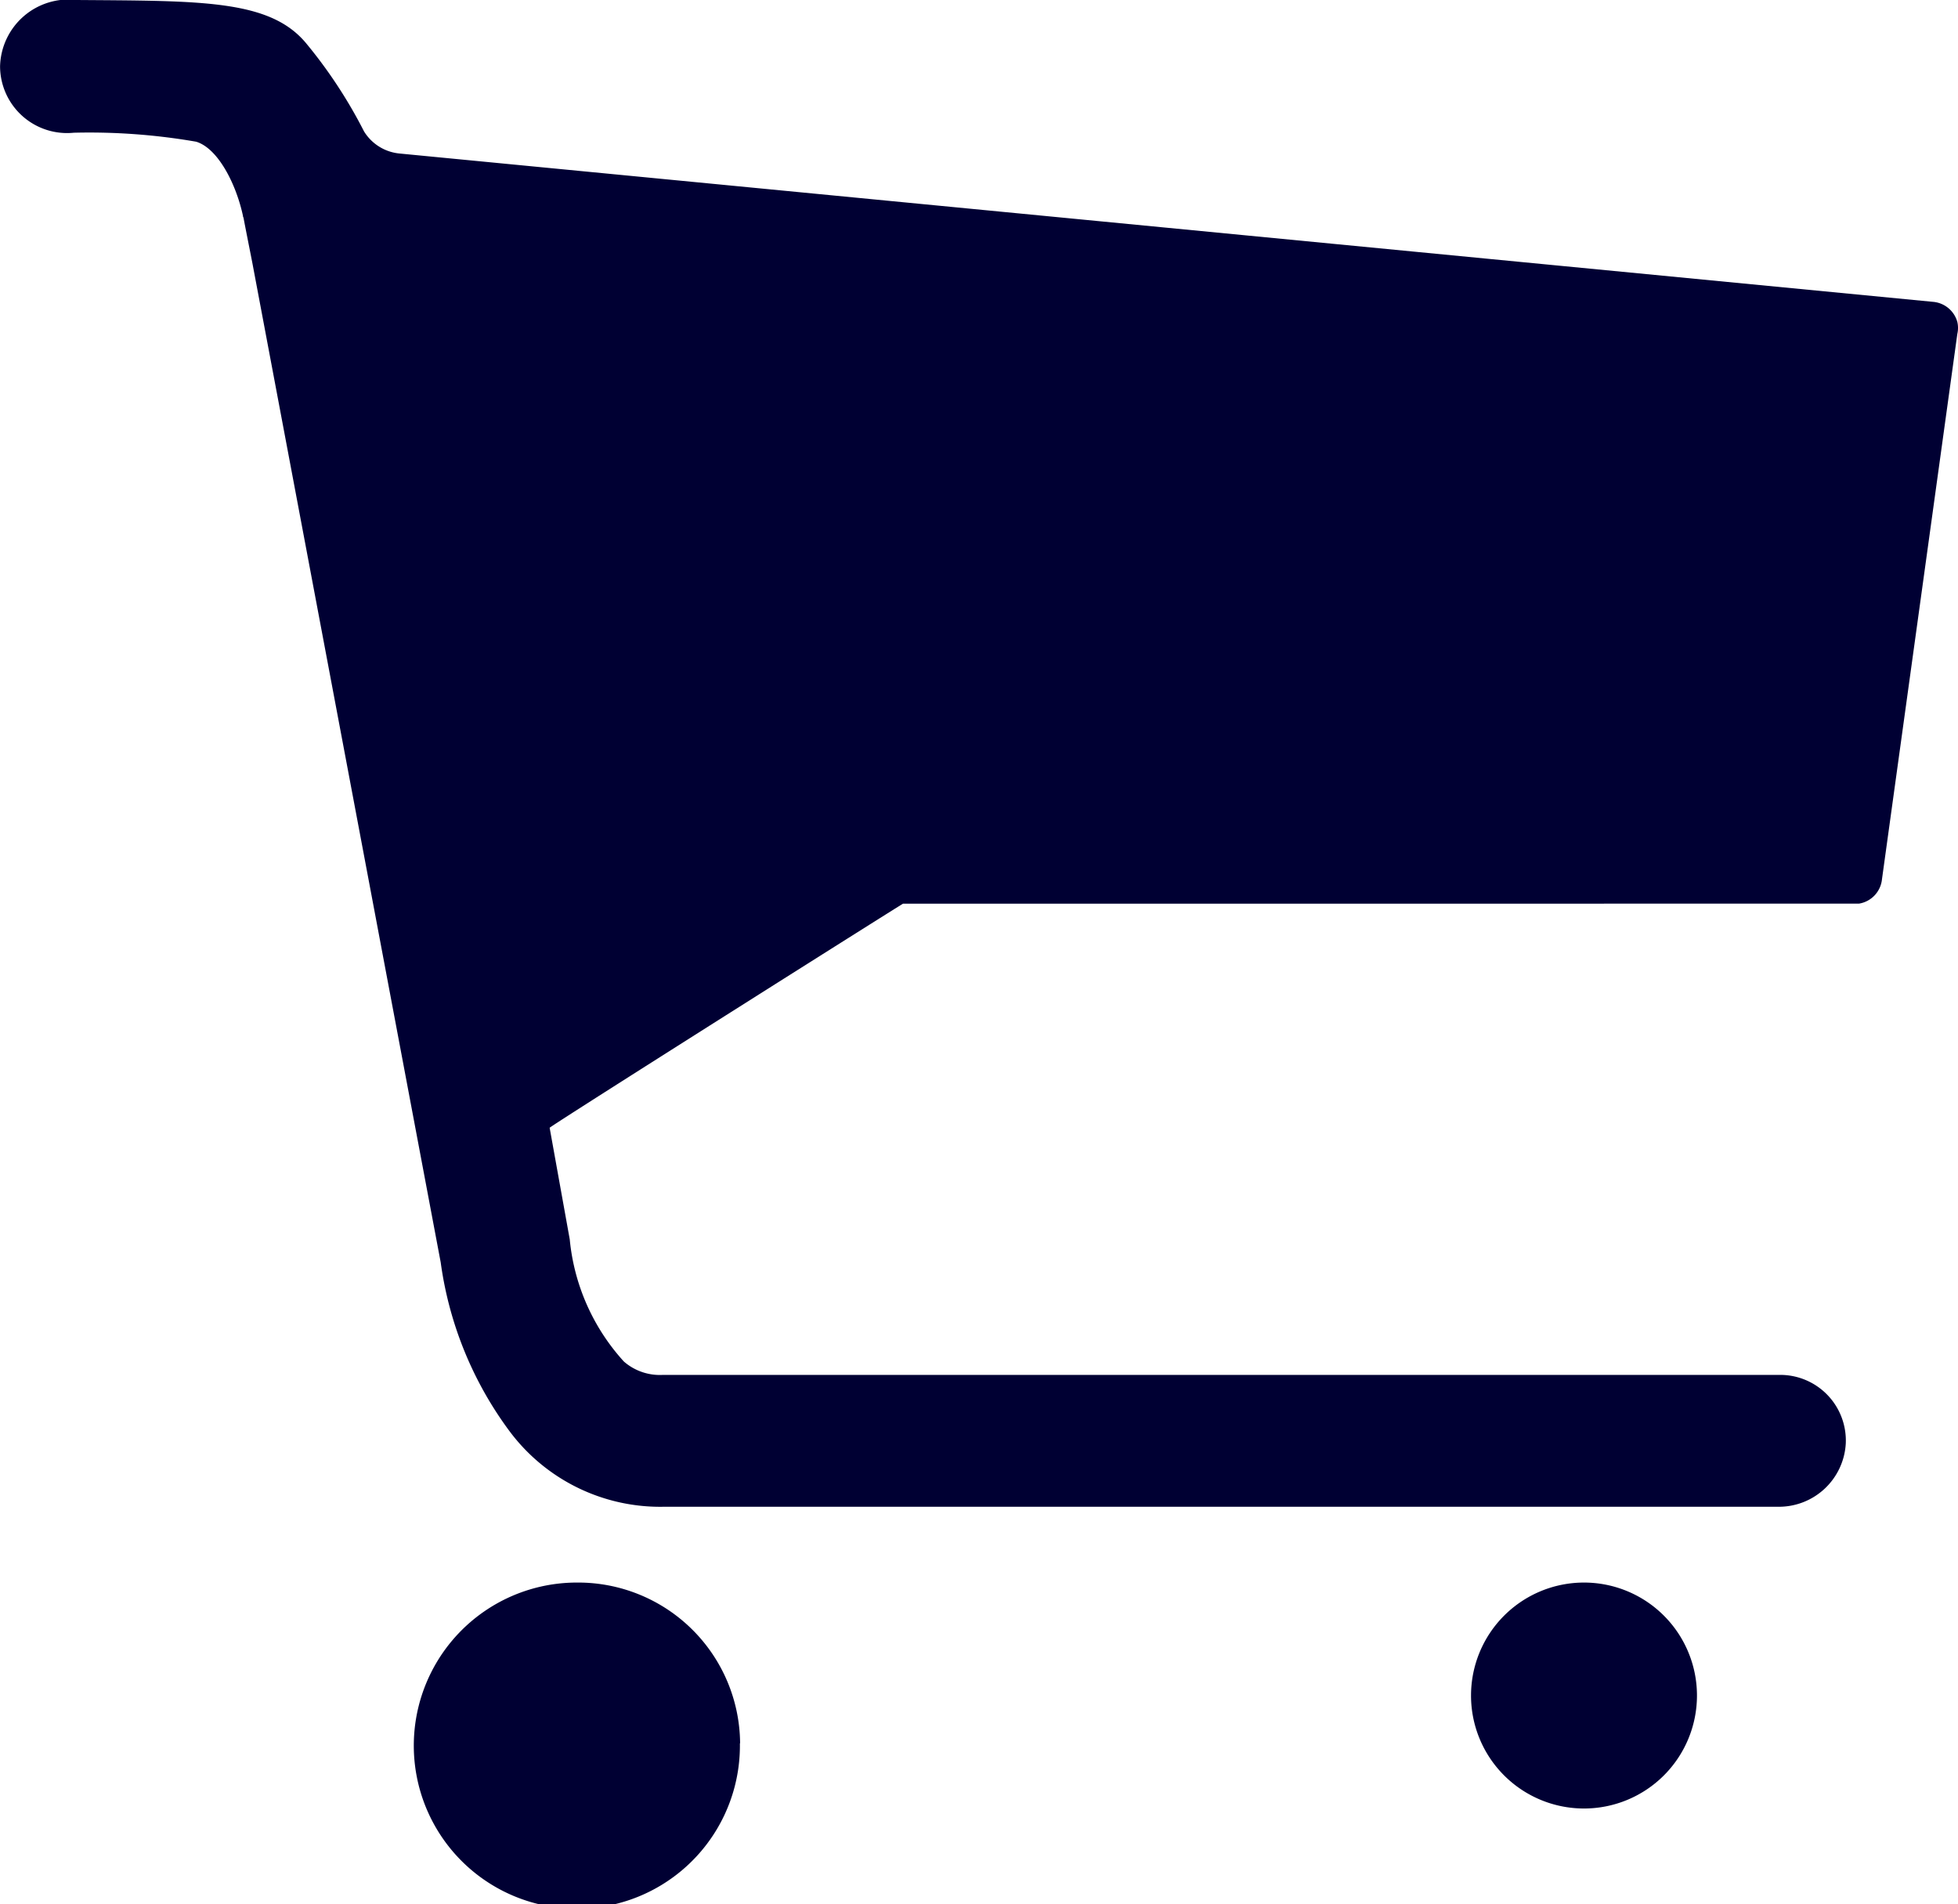 <svg xmlns="http://www.w3.org/2000/svg" width="29.239" height="28.434" viewBox="0 0 29.239 28.434">
  <g id="Icon_ionic-ios-cart" data-name="Icon ionic-ios-cart" transform="translate(-3.382 -4.493)">
    <path id="Path_118" data-name="Path 118" d="M14.431,30.526A2.435,2.435,0,1,1,12,28.125a2.418,2.418,0,0,1,2.434,2.4Z" fill="#003"/>
    <path id="Path_119" data-name="Path 119" d="M28.723,29.813a1.687,1.687,0,1,1-1.687-1.688,1.687,1.687,0,0,1,1.687,1.688Z" fill="#003"/>
    <path id="Path_120" data-name="Path 120" d="M32.611,9.3a.413.413,0,0,0-.366-.3L9.345,6.785a.7.7,0,0,1-.527-.33,7.16,7.16,0,0,0-.858-1.308c-.541-.661-1.561-.64-3.431-.654a1.024,1.024,0,0,0-1.146.991,1,1,0,0,0,1.1.991,9.342,9.342,0,0,1,1.828.134c.33.1.6.64.7,1.111a.026.026,0,0,0,.007.021c.014.084.141.717.141.724L9.963,23.344a5.468,5.468,0,0,0,1.02,2.51A2.806,2.806,0,0,0,13.3,26.993H29.932a1,1,0,0,0,1.013-.942.98.98,0,0,0-.984-1.027H13.282a.817.817,0,0,1-.584-.2A3.155,3.155,0,0,1,11.89,23l-.3-1.666c0-.021,5.257-3.34,5.278-3.347H31.141a.411.411,0,0,0,.345-.366l1.125-8.142A.4.4,0,0,0,32.611,9.3Z" fill="#003"/>
  </g>
</svg>
